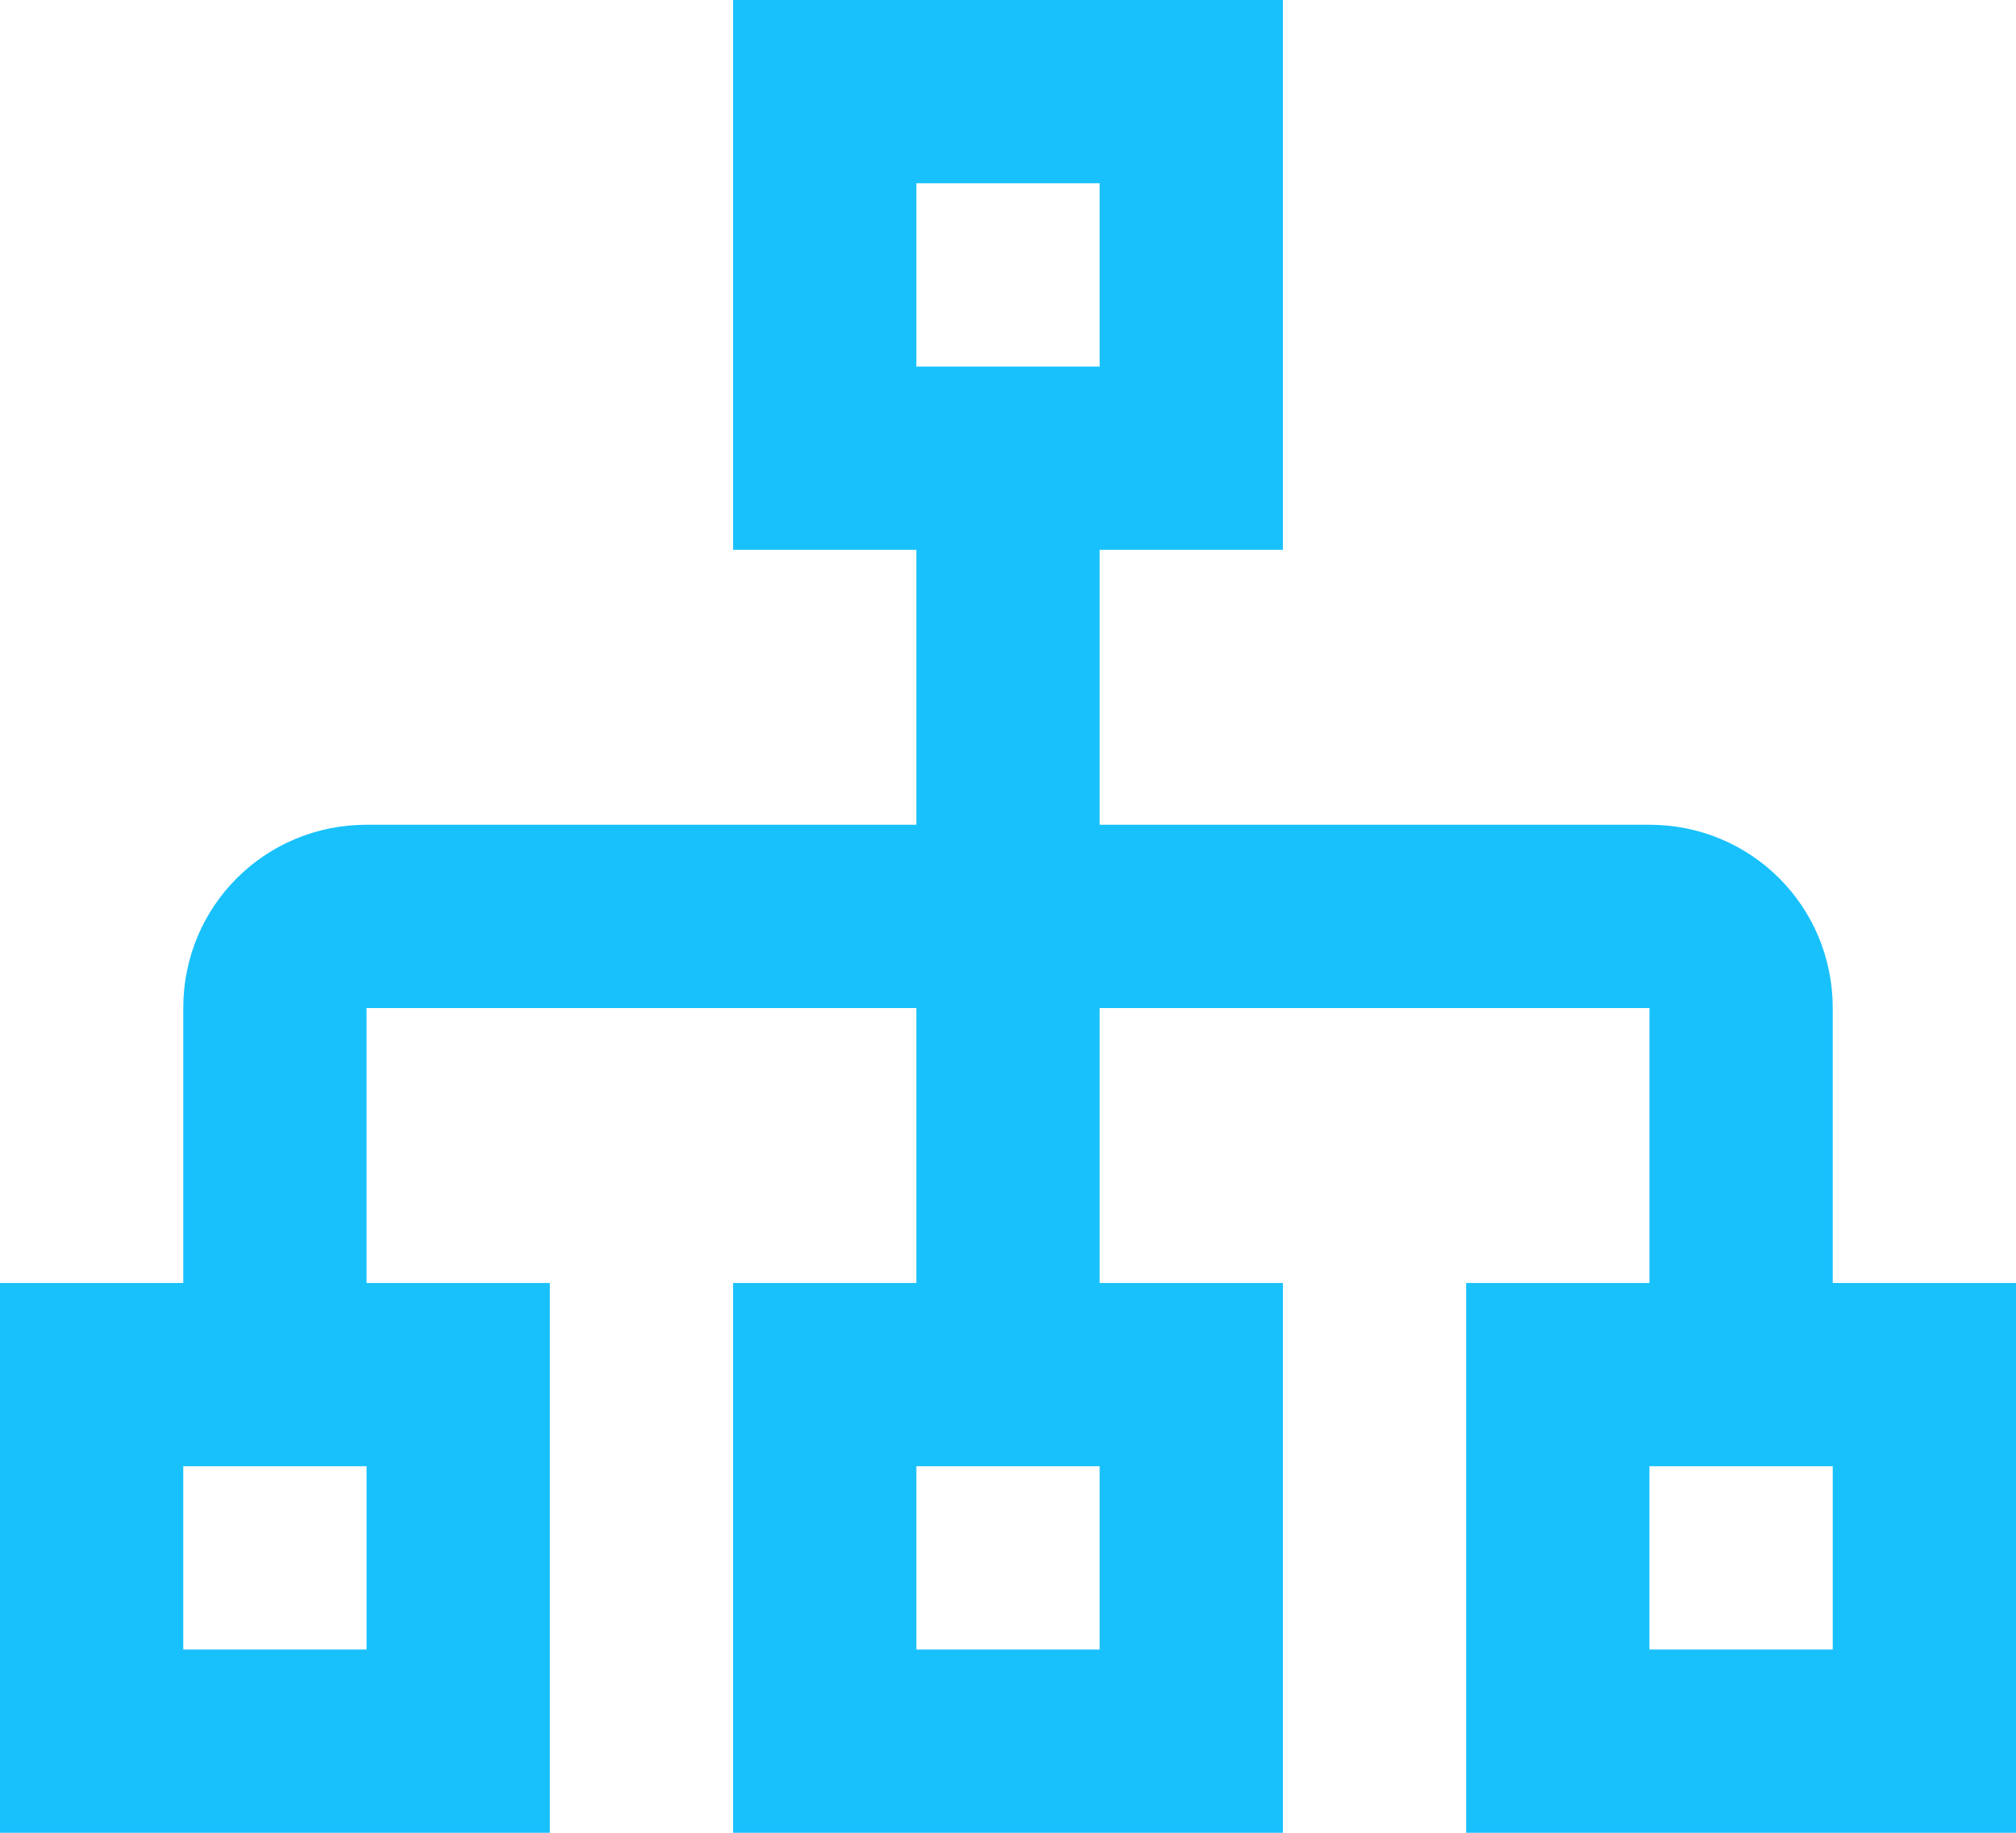 <svg width="22" height="20" viewBox="0 0 22 20" fill="none" xmlns="http://www.w3.org/2000/svg">
<path d="M20 14V11C20 9.89 19.11 9 18 9H12V6H14V0H8V6H10V9H4C2.89 9 2 9.89 2 11V14H0V20H6V14H4V11H10V14H8V20H14V14H12V11H18V14H16V20H22V14H20ZM10 2H12V4H10V2ZM4 18H2V16H4V18ZM12 18H10V16H12V18ZM20 18H18V16H20V18Z" fill="#18C1FC"/>
</svg>

